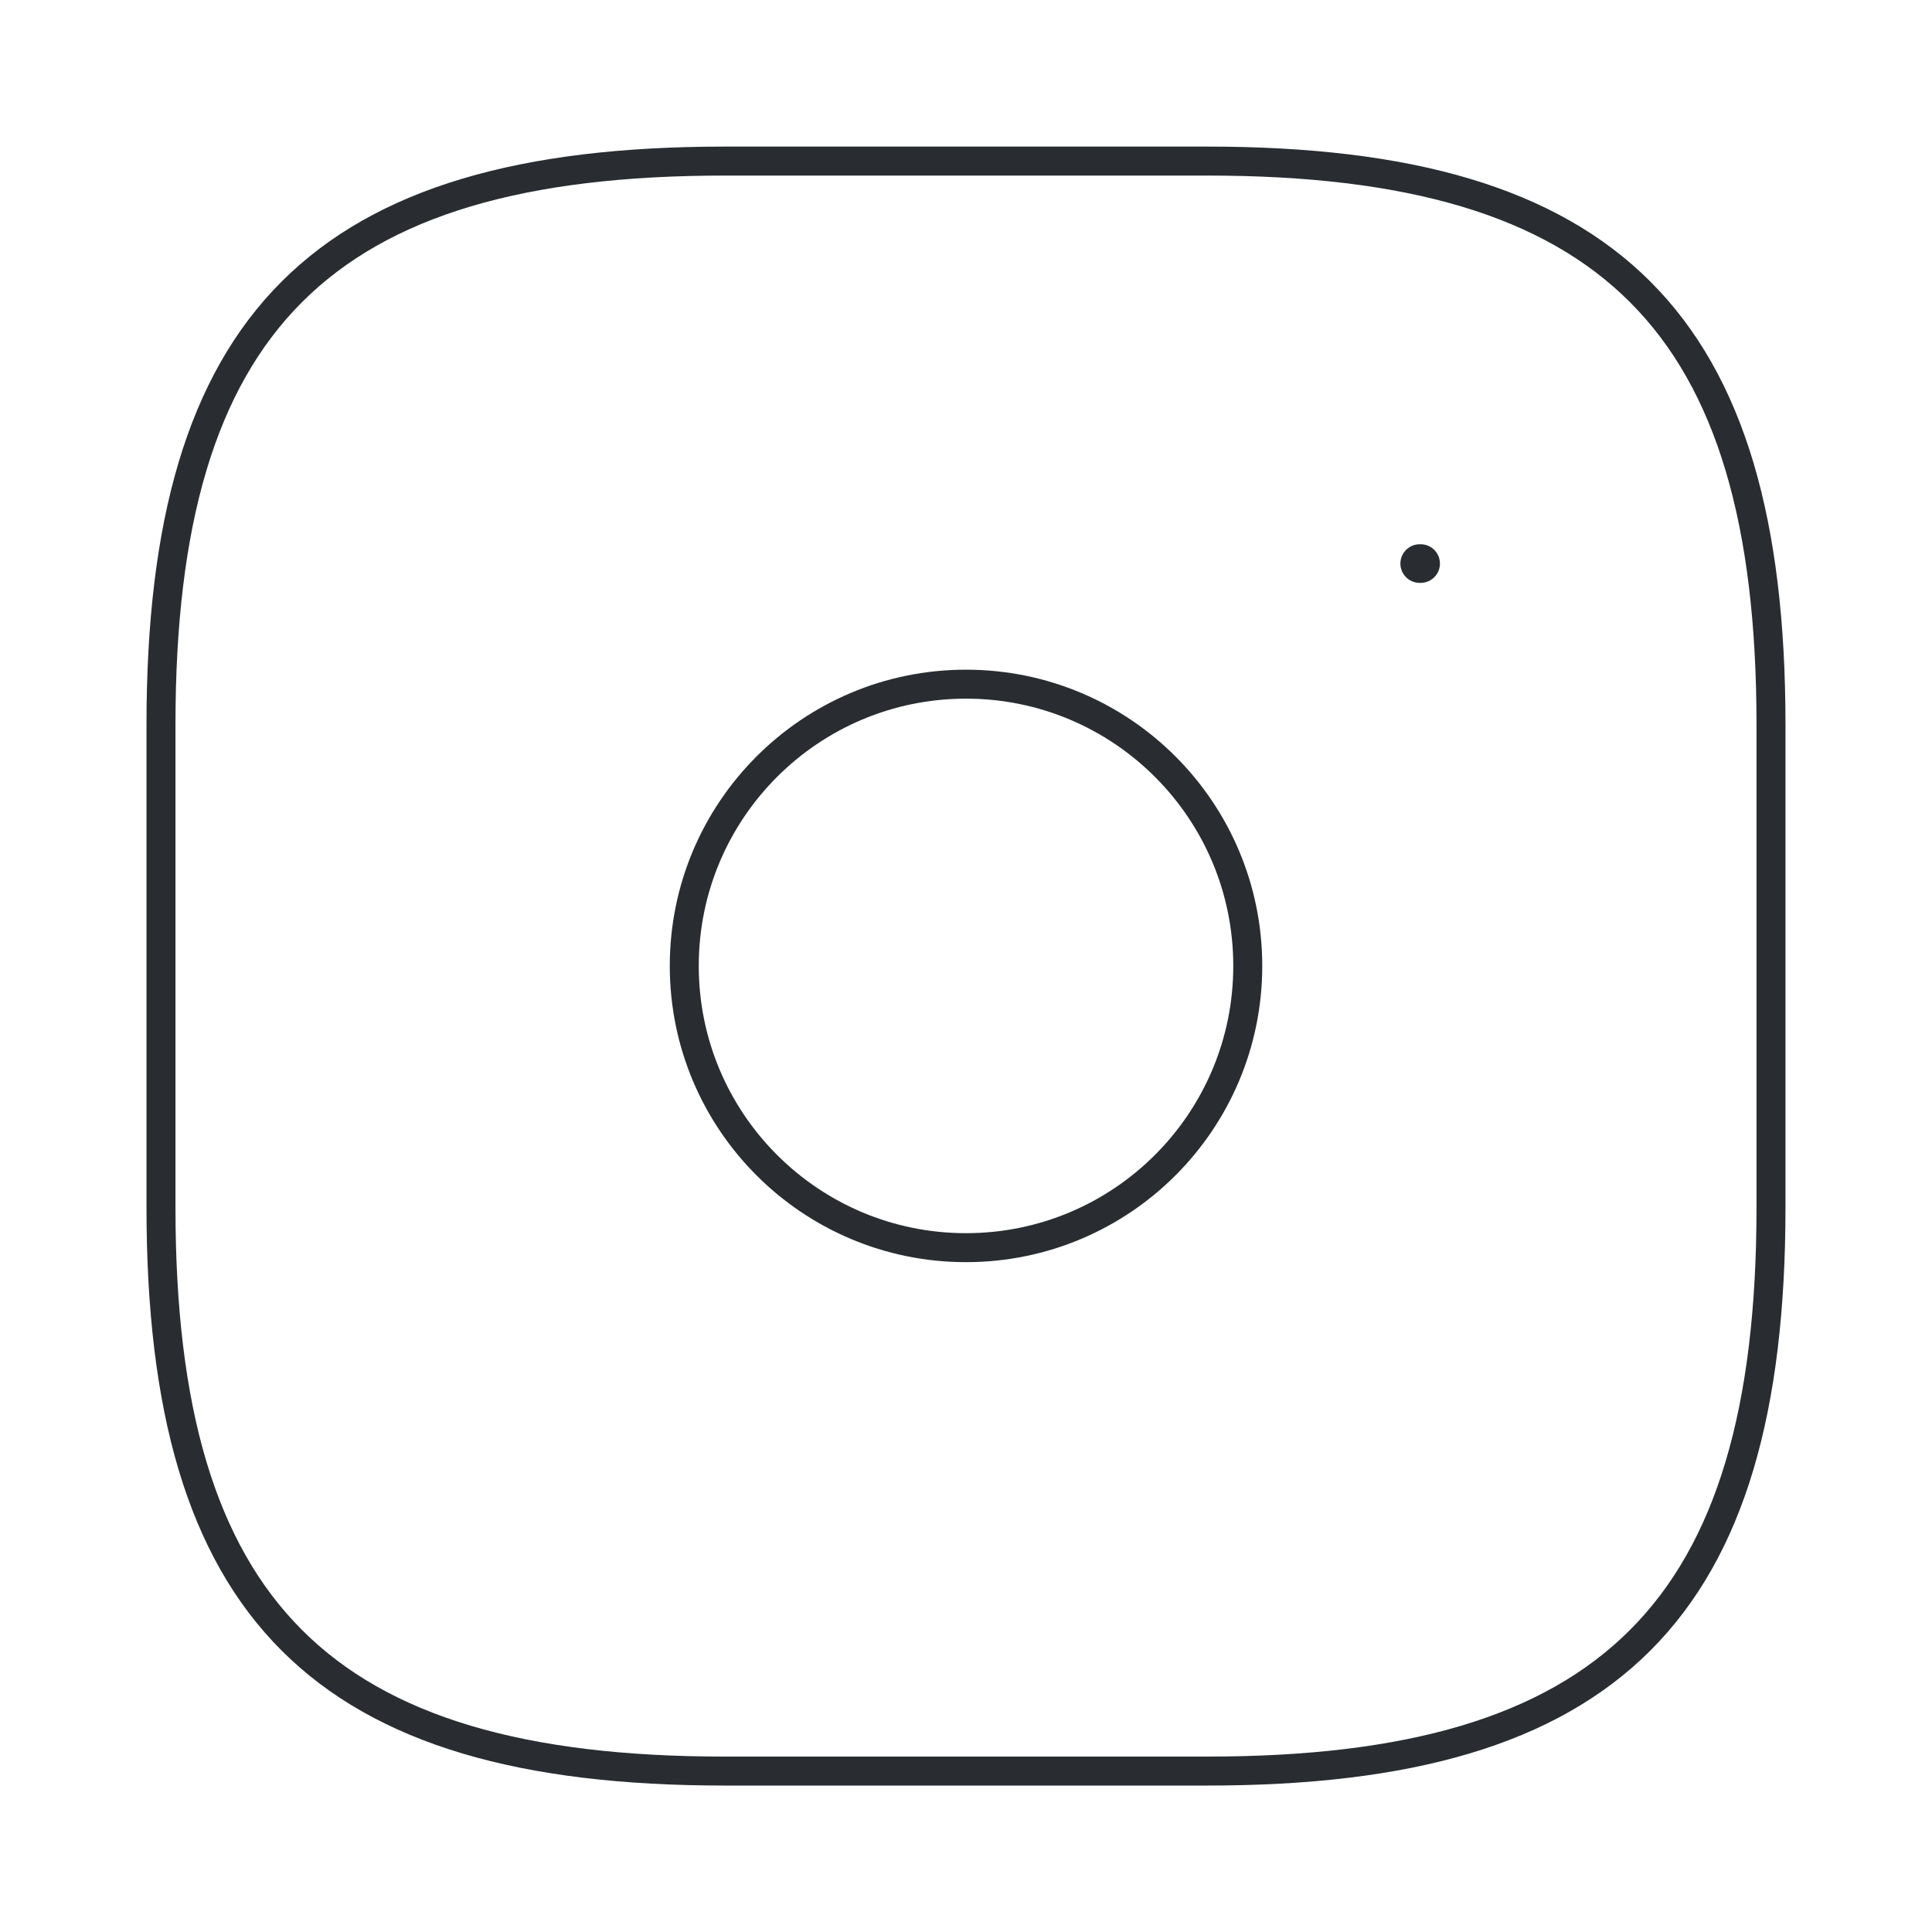 <svg width="80" height="80" viewBox="0 0 80 80" fill="none" xmlns="http://www.w3.org/2000/svg">
<path d="M30 73.336H50C66.666 73.336 73.333 66.67 73.333 50.003V30.003C73.333 13.336 66.666 6.67 50 6.67H30C13.333 6.67 6.666 13.336 6.666 30.003V50.003C6.666 66.67 13.333 73.336 30 73.336Z" stroke="#292D32" stroke-width="1.2" stroke-linecap="round" stroke-linejoin="round"/>
<path d="M40 51.663C46.444 51.663 51.667 46.44 51.667 39.996C51.667 33.553 46.444 28.33 40 28.33C33.557 28.33 28.334 33.553 28.334 39.996C28.334 46.44 33.557 51.663 40 51.663Z" stroke="#292D32" stroke-width="1.2" stroke-linecap="round" stroke-linejoin="round"/>
<path d="M58.787 23.336H58.825" stroke="#292D32" stroke-width="1.6" stroke-linecap="round" stroke-linejoin="round"/>
</svg>

